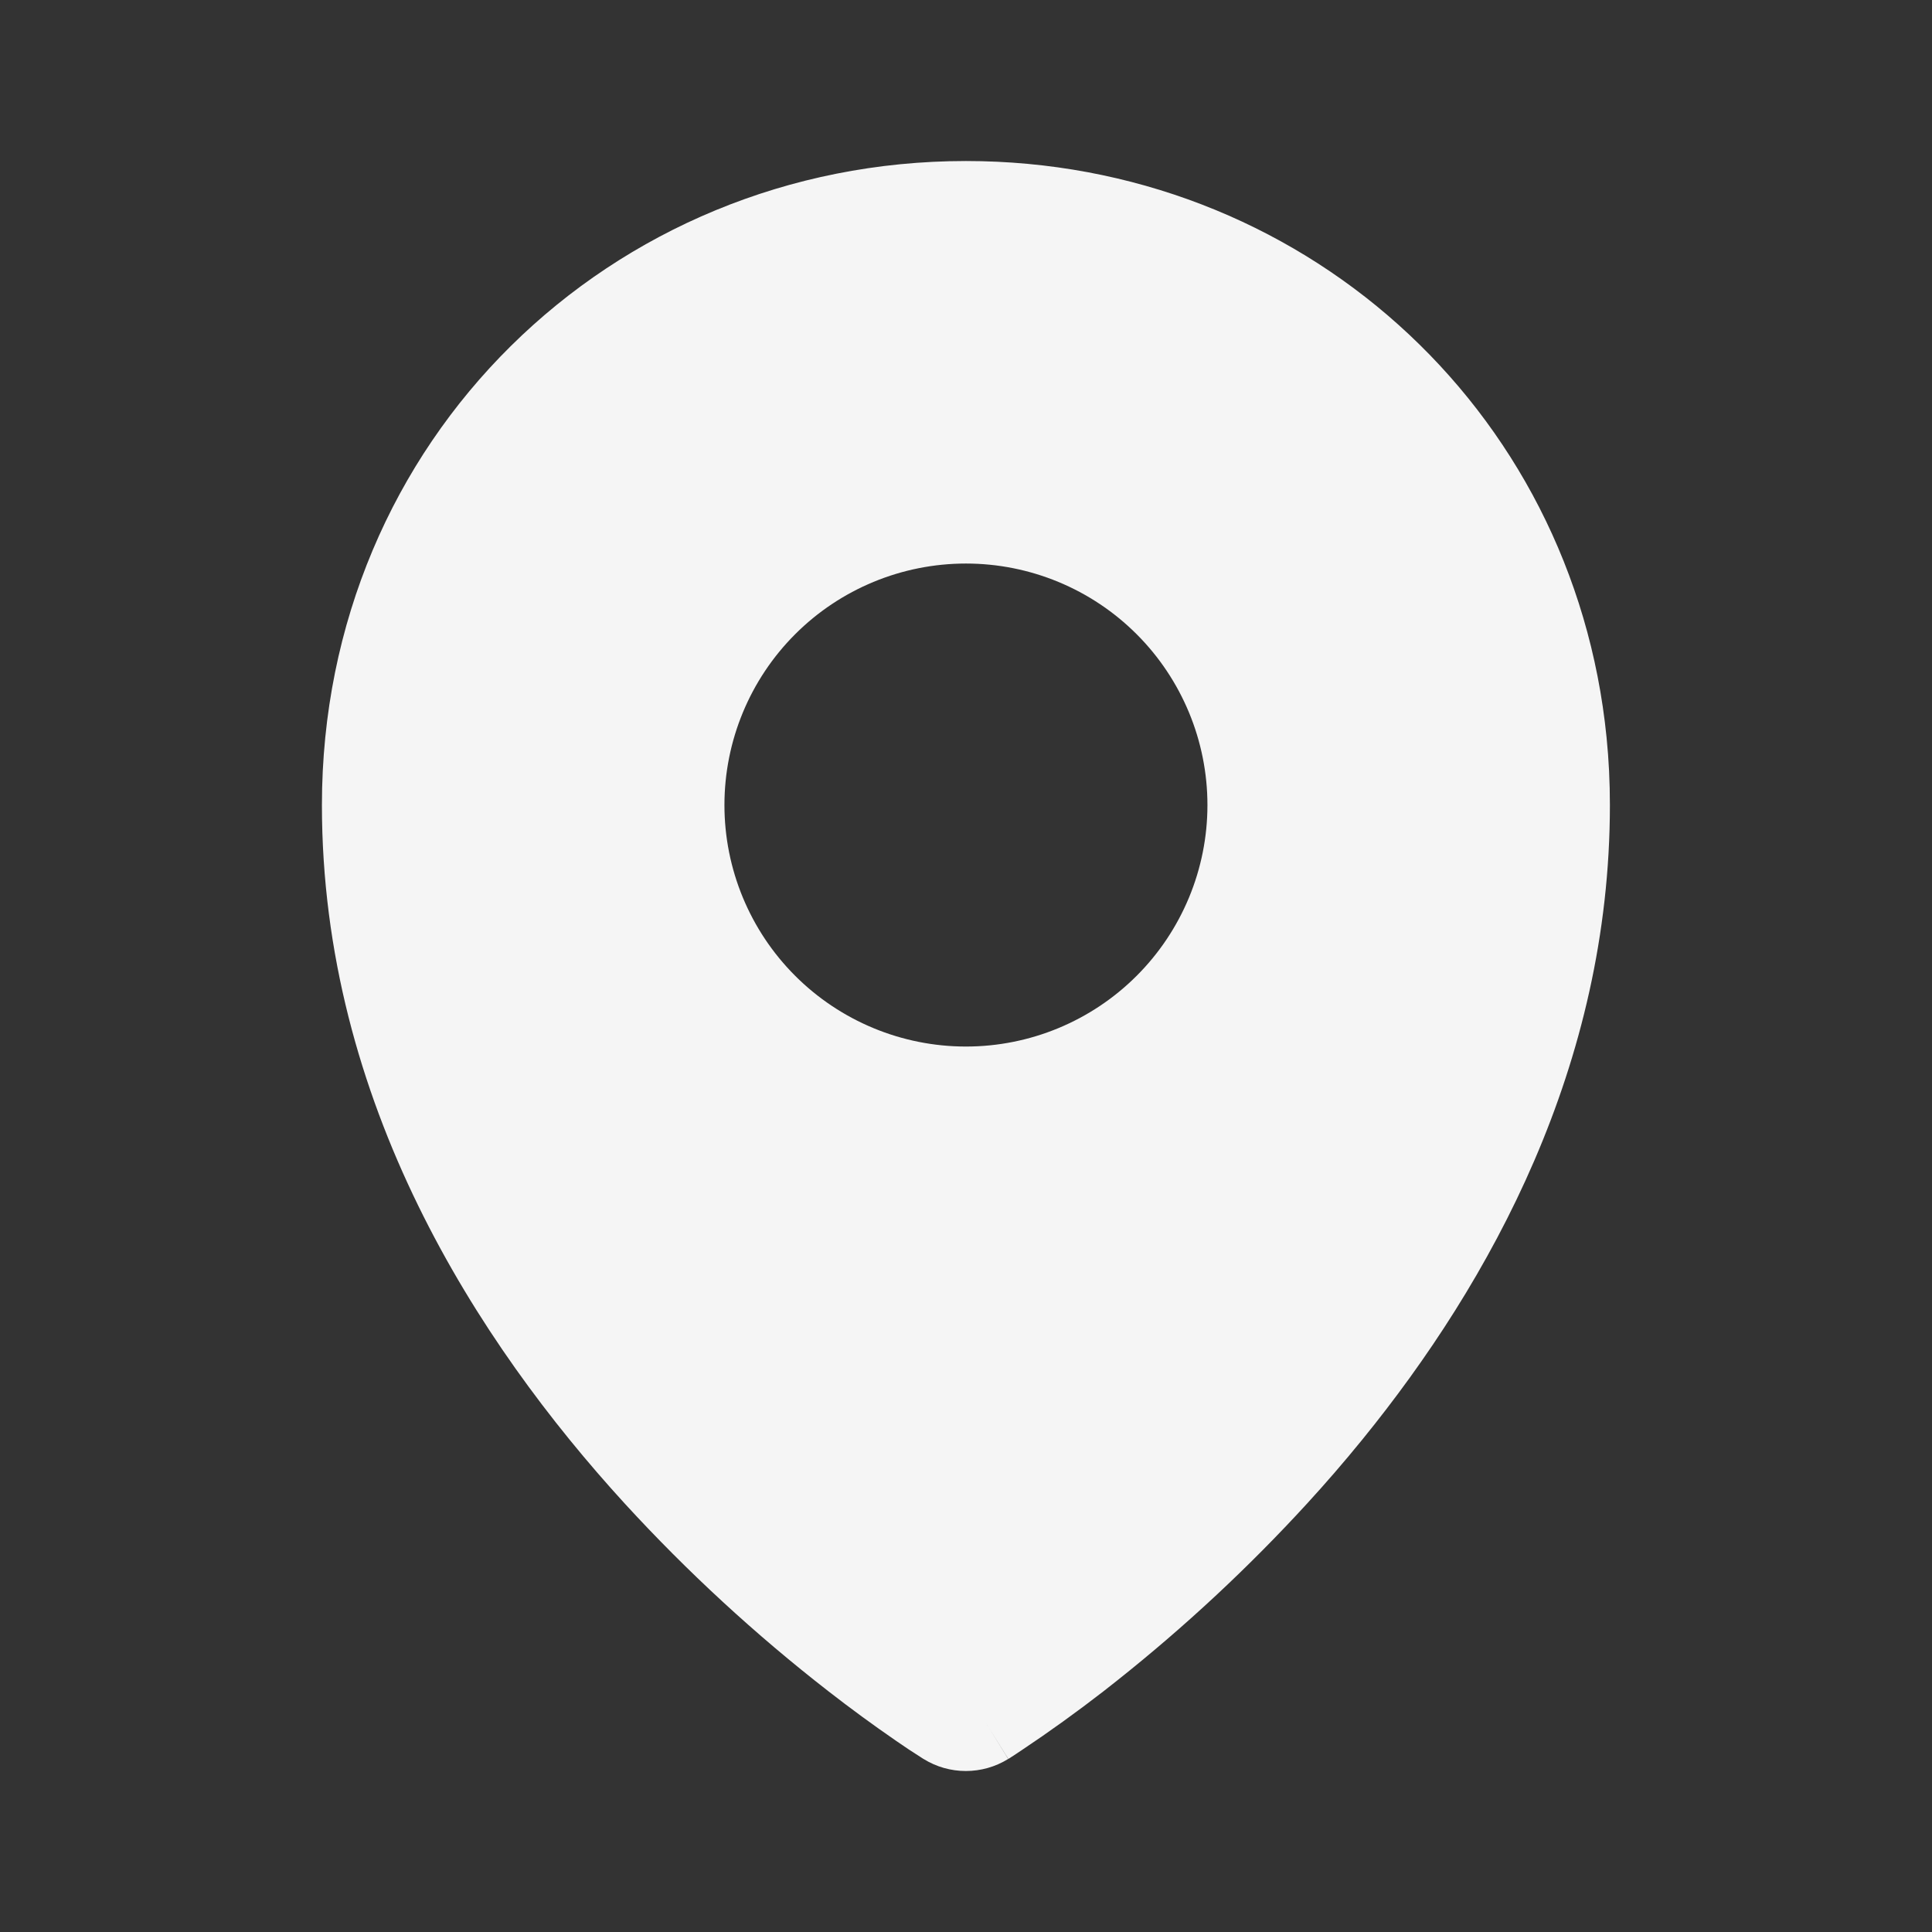 <svg width="32" height="32" viewBox="0 0 32 32" fill="none" xmlns="http://www.w3.org/2000/svg">
<rect x="0" y="0" width="32" height="32" fill="#333333" stroke="none"/>
<path fill-rule="evenodd" clip-rule="evenodd" d="M16.314 28.511C16.7 29.134 16.701 29.132 16.701 29.132H16.704L16.712 29.127L16.739 29.11C16.744 29.106 16.75 29.103 16.755 29.099C16.764 29.093 16.773 29.087 16.782 29.082C16.798 29.072 16.814 29.061 16.829 29.051C16.86 29.03 16.891 29.01 16.922 28.989C17.385 28.68 17.836 28.355 18.276 28.014C18.352 27.955 18.427 27.896 18.502 27.836C19.626 26.943 20.679 25.963 21.649 24.904C21.954 24.571 22.261 24.217 22.565 23.843C24.692 21.227 26.665 17.645 26.665 13.334C26.665 12.955 26.647 12.583 26.61 12.216C26.062 6.723 21.509 2.667 15.999 2.667C10.121 2.667 5.332 7.282 5.332 13.334C5.332 18.26 7.909 22.236 10.348 24.904C11.384 26.034 12.513 27.074 13.723 28.014C14.088 28.298 14.462 28.572 14.844 28.835C14.98 28.93 15.118 29.021 15.259 29.11L15.285 29.127L15.293 29.132L15.297 29.134C15.725 29.4 16.269 29.4 16.699 29.134L16.362 28.588C16.361 28.588 16.361 28.587 16.361 28.587L16.362 28.588M16.313 28.509L16.314 28.511C16.314 28.51 16.313 28.51 16.313 28.509ZM13.17 10.505C12.42 11.255 11.999 12.273 11.999 13.334C11.999 14.395 12.42 15.412 13.17 16.162C13.92 16.912 14.938 17.334 15.999 17.334C17.06 17.334 18.077 16.912 18.827 16.162C19.577 15.412 19.999 14.395 19.999 13.334C19.999 12.273 19.577 11.255 18.827 10.505C18.077 9.755 17.06 9.334 15.999 9.334C14.938 9.334 13.92 9.755 13.17 10.505Z" fill="#F5F5F5"/>
</svg>
